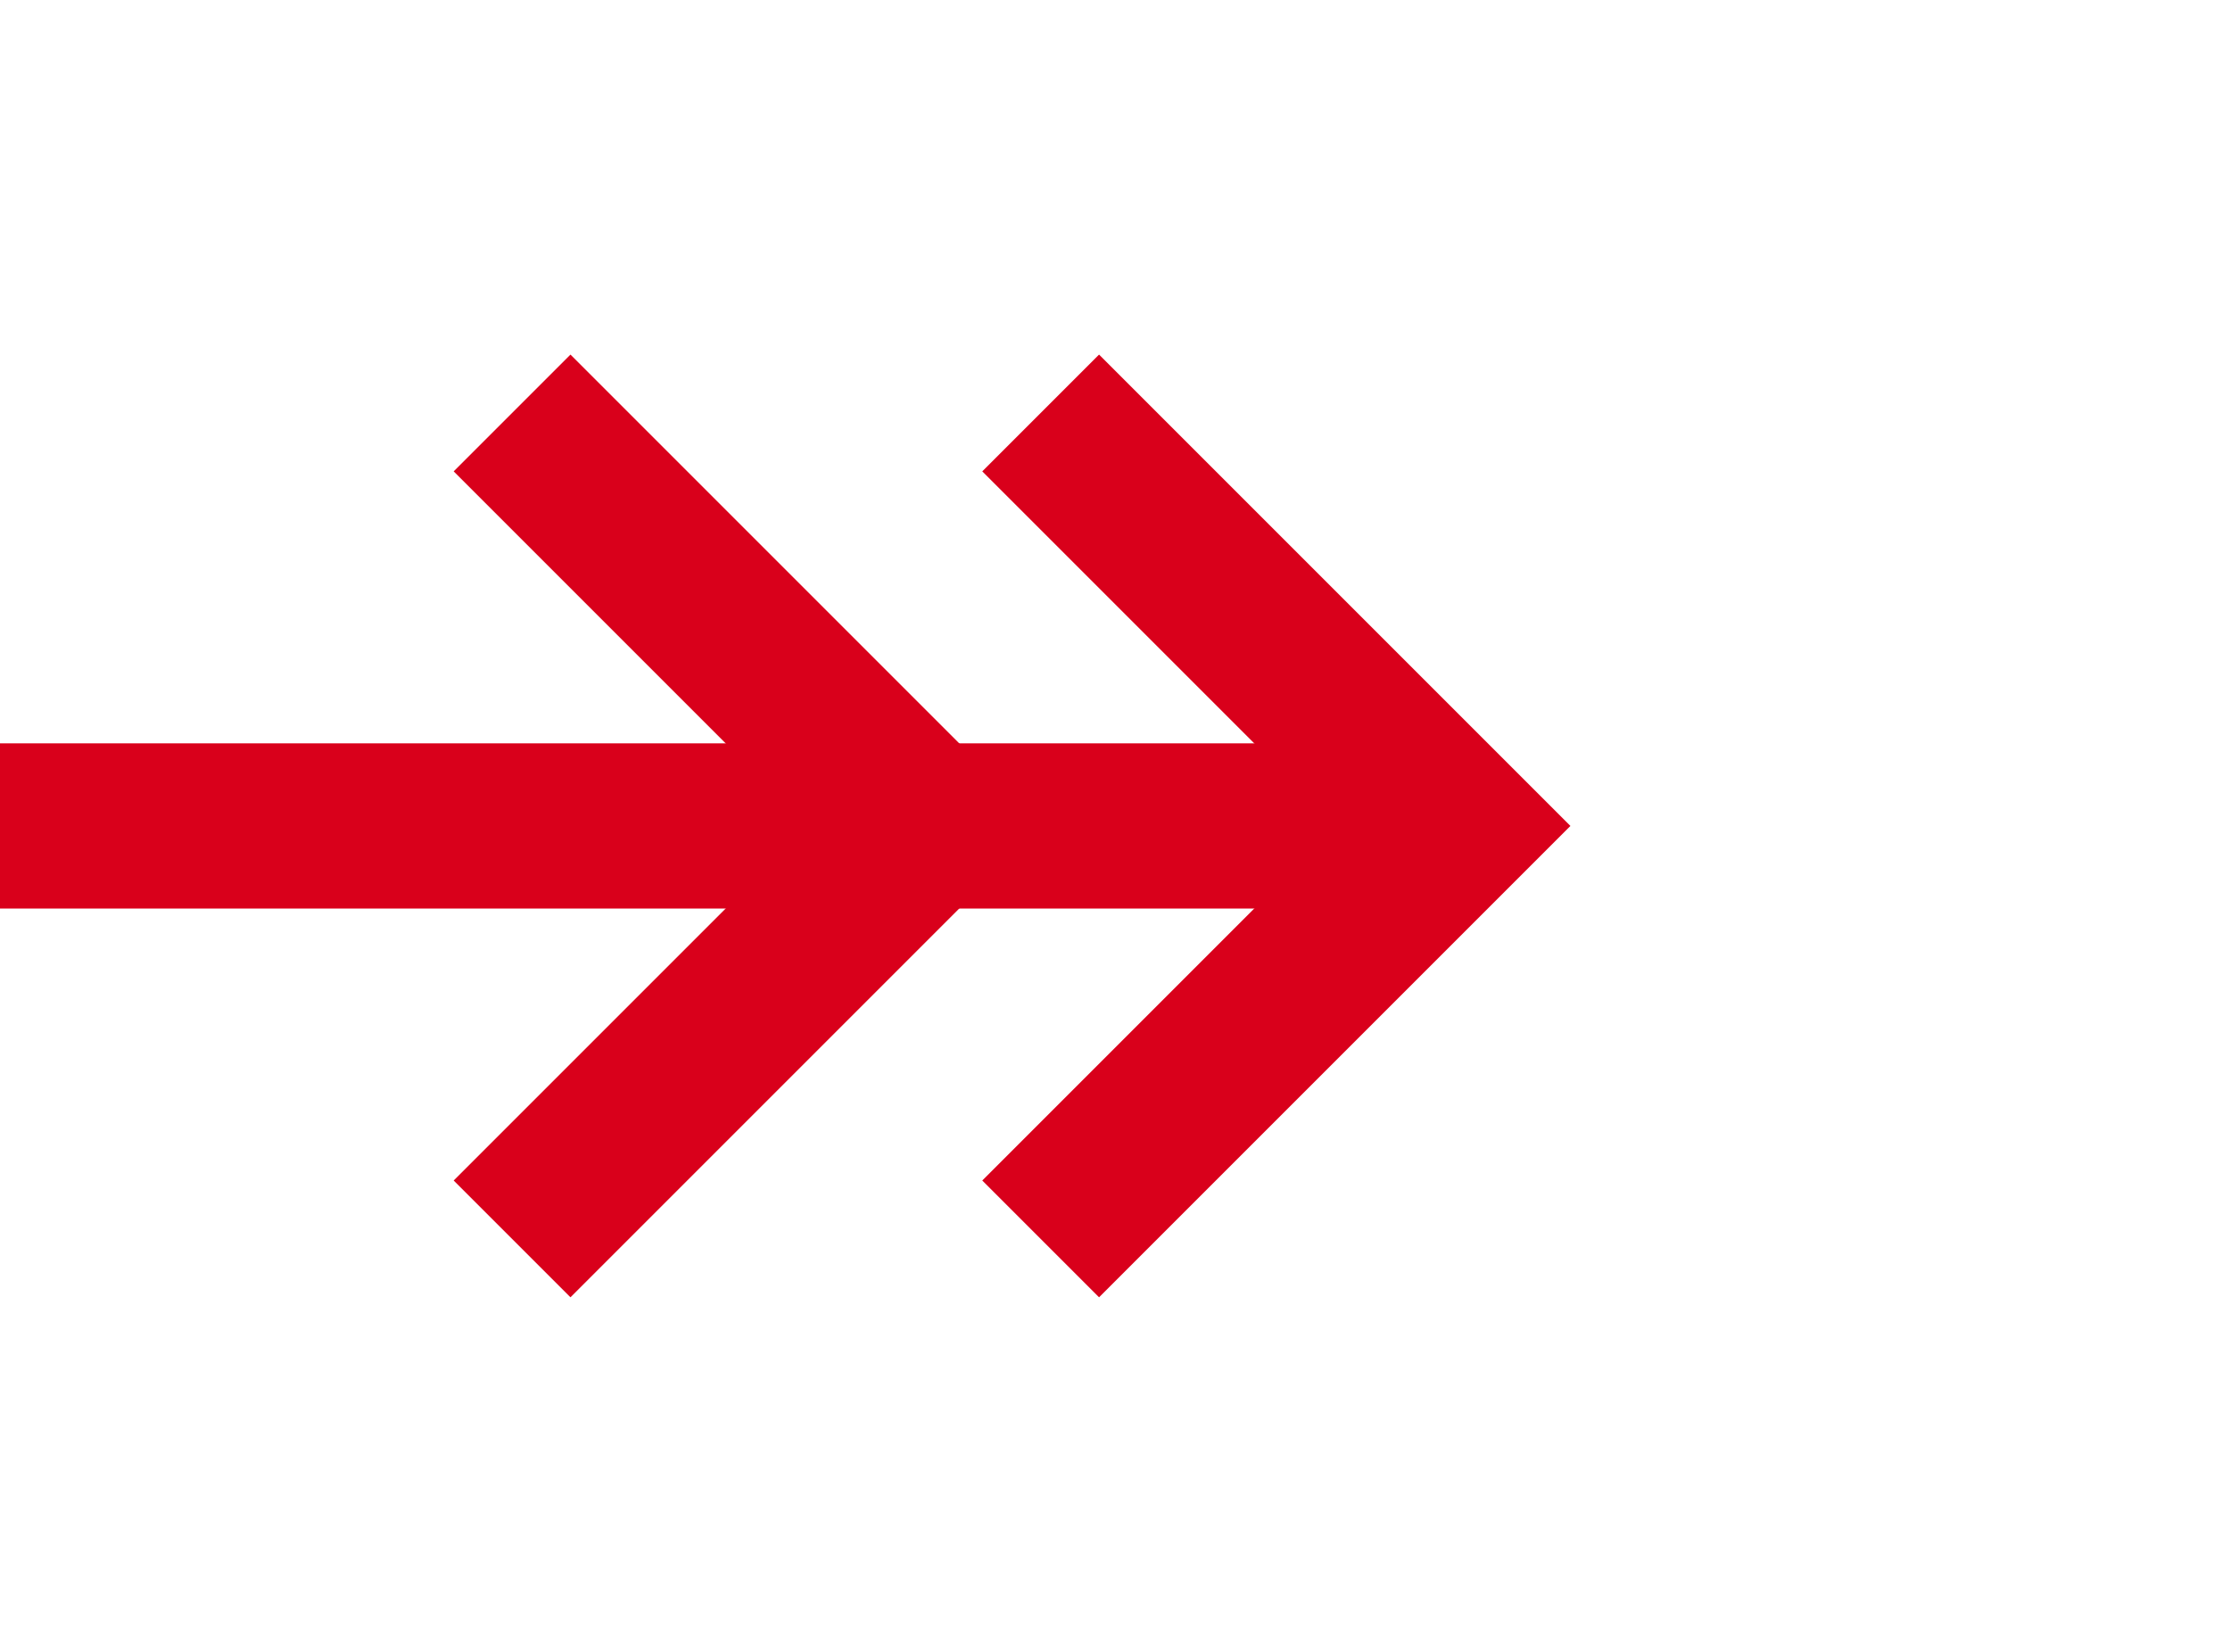 ﻿<?xml version="1.0" encoding="utf-8"?>
<svg version="1.1" xmlns:xlink="http://www.w3.org/1999/xlink" width="27px" height="20px" preserveAspectRatio="xMinYMid meet" viewBox="1593 2396  27 18" xmlns="http://www.w3.org/2000/svg">
  <path d="M 1392 2444  L 1392 2410  A 5 5 0 0 1 1397 2405 L 1610 2405  " stroke-width="2" stroke="#d9001b" fill="none" />
  <path d="M 1604.893 2400.707  L 1609.186 2405  L 1604.893 2409.293  L 1606.307 2410.707  L 1611.307 2405.707  L 1612.014 2405  L 1611.307 2404.293  L 1606.307 2399.293  L 1604.893 2400.707  Z M 1598.493 2400.707  L 1602.786 2405  L 1598.493 2409.293  L 1599.907 2410.707  L 1604.907 2405.707  L 1605.614 2405  L 1604.907 2404.293  L 1599.907 2399.293  L 1598.493 2400.707  Z " fill-rule="nonzero" fill="#d9001b" stroke="none" />
</svg>